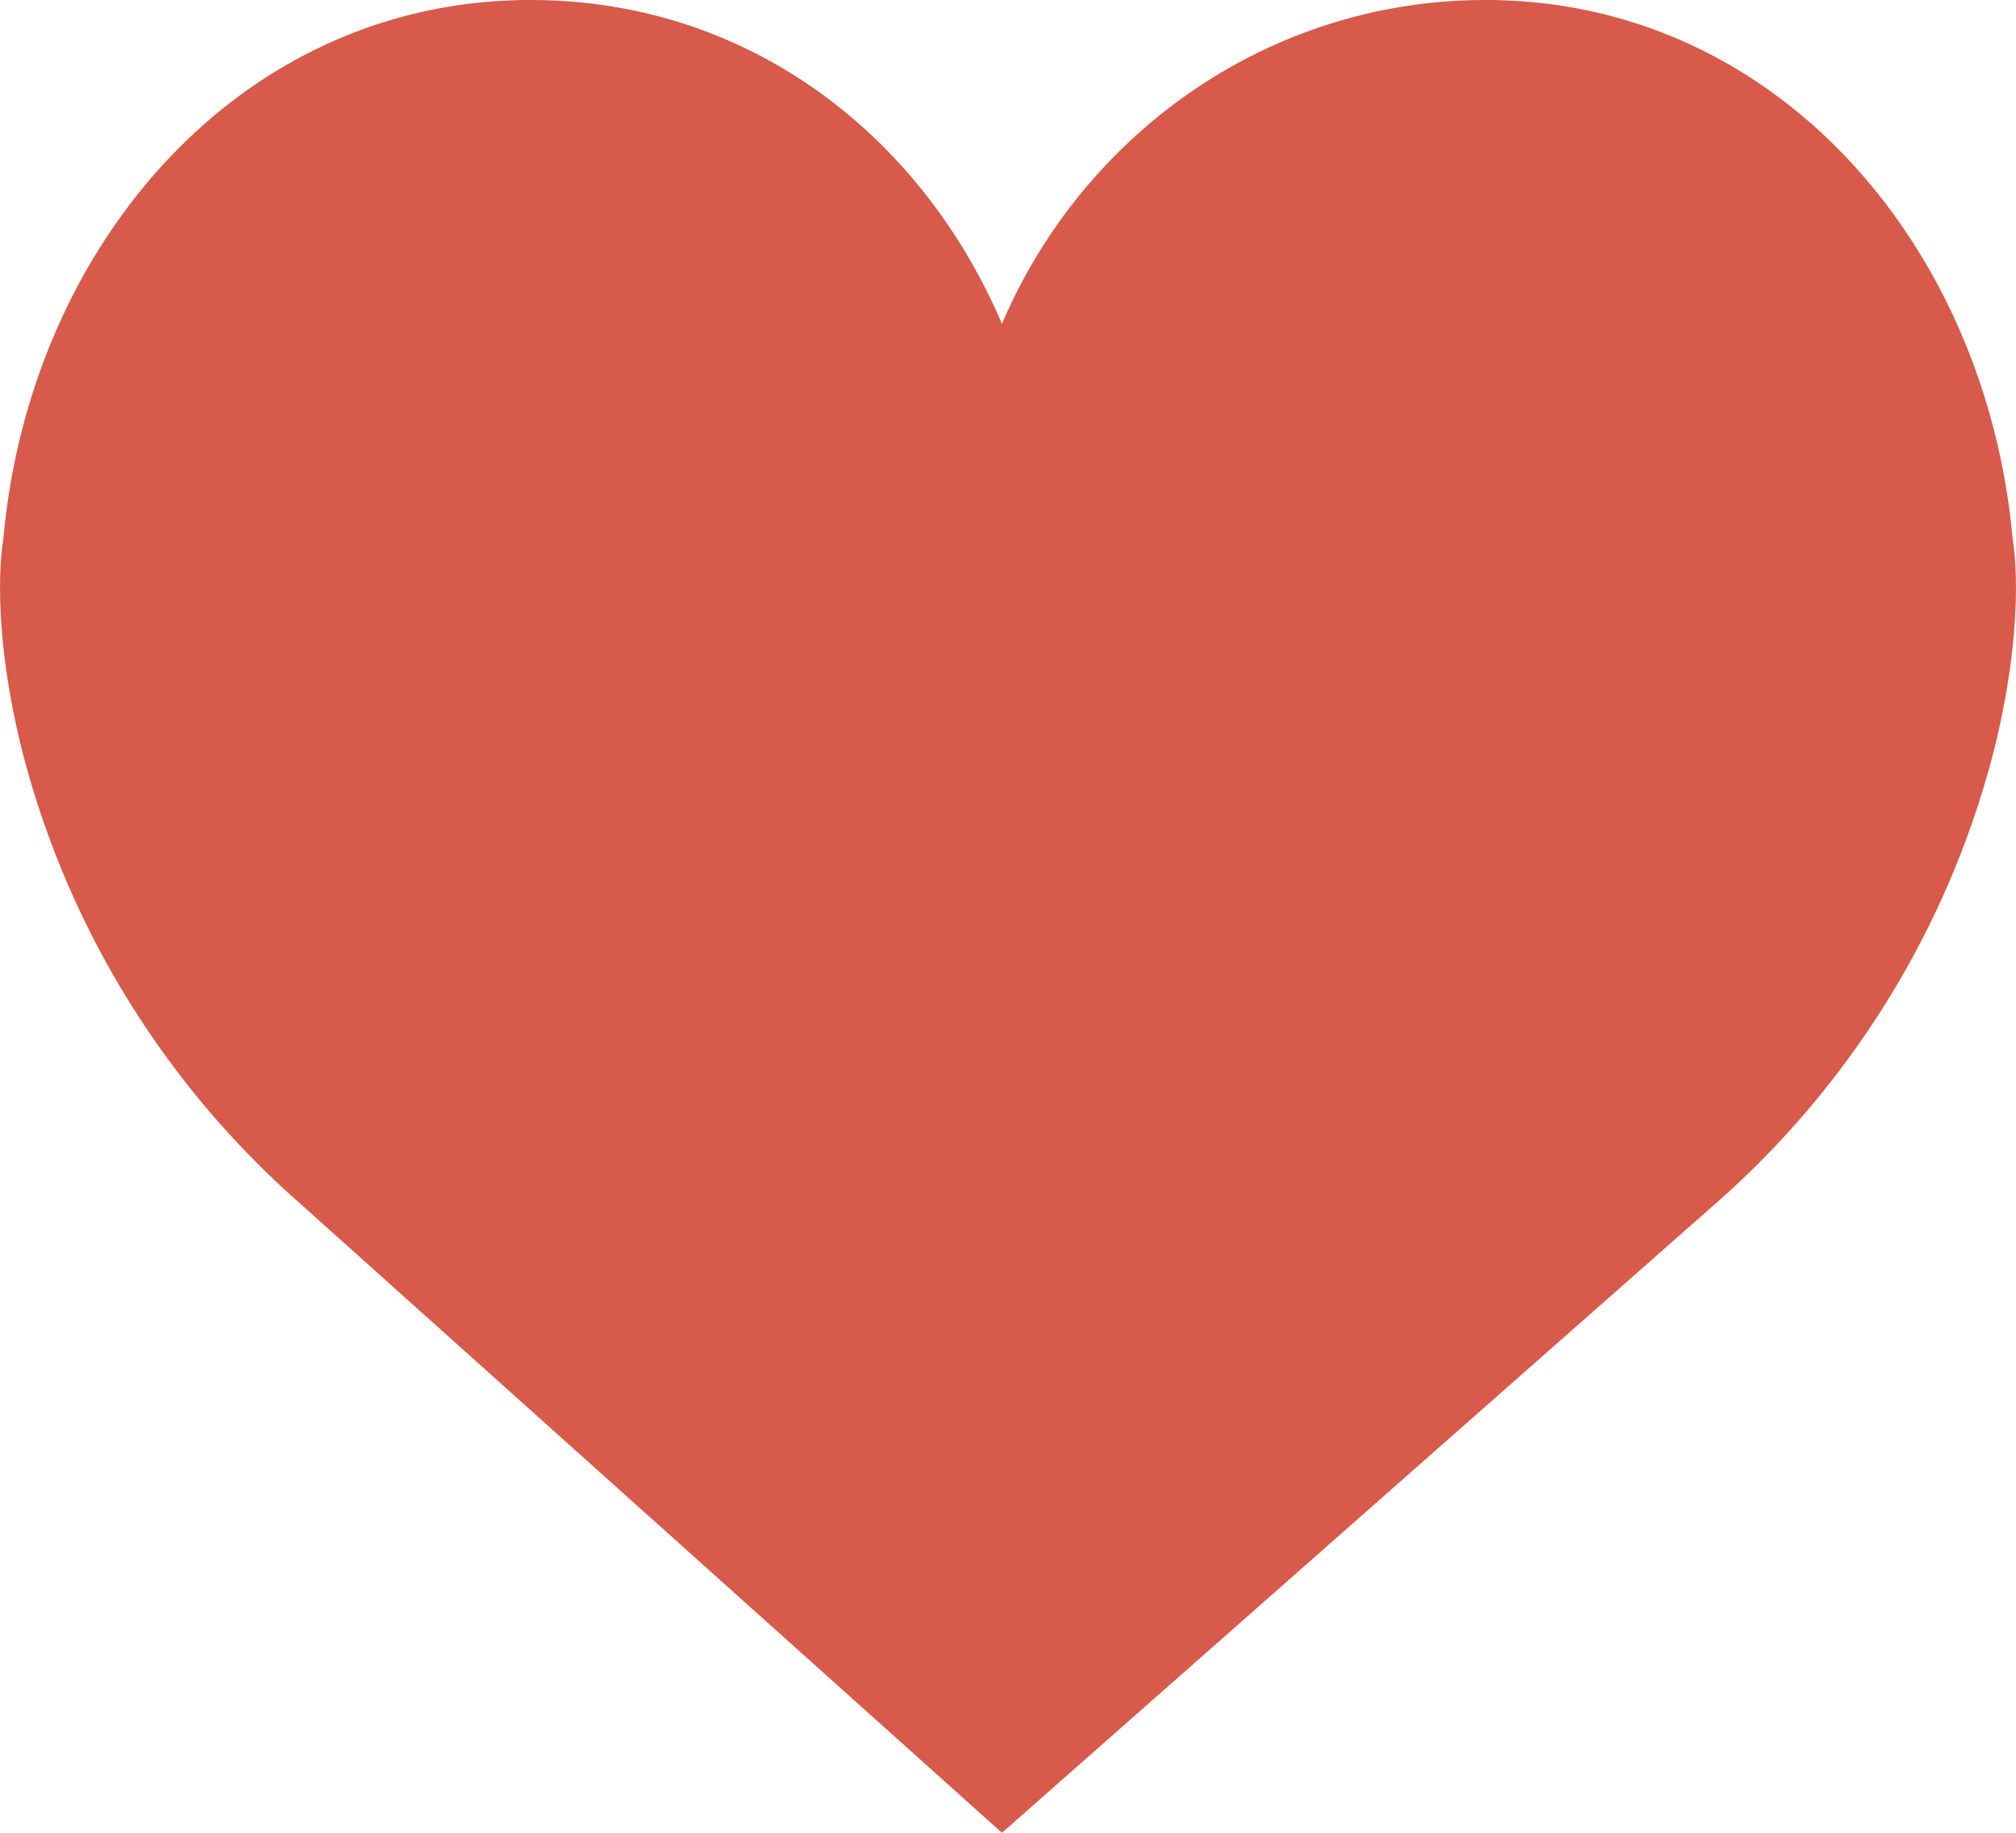 <svg width="11" height="10" viewBox="0 0 11 10" xmlns="http://www.w3.org/2000/svg"><path d="M5.467 1.767C5.911.727 6.925 0 8.105 0c1.59 0 2.734 1.343 2.877 2.944 0 0 .078.398-.093 1.113a4.91 4.91 0 0 1-1.517 2.5L5.467 10 1.628 6.558A4.909 4.909 0 0 1 .111 4.057C-.06 3.342.018 2.944.018 2.944.16 1.344 1.306 0 2.895 0c1.18 0 2.128.727 2.572 1.767z" fill="#D75A4A" fill-rule="evenodd"/></svg>
